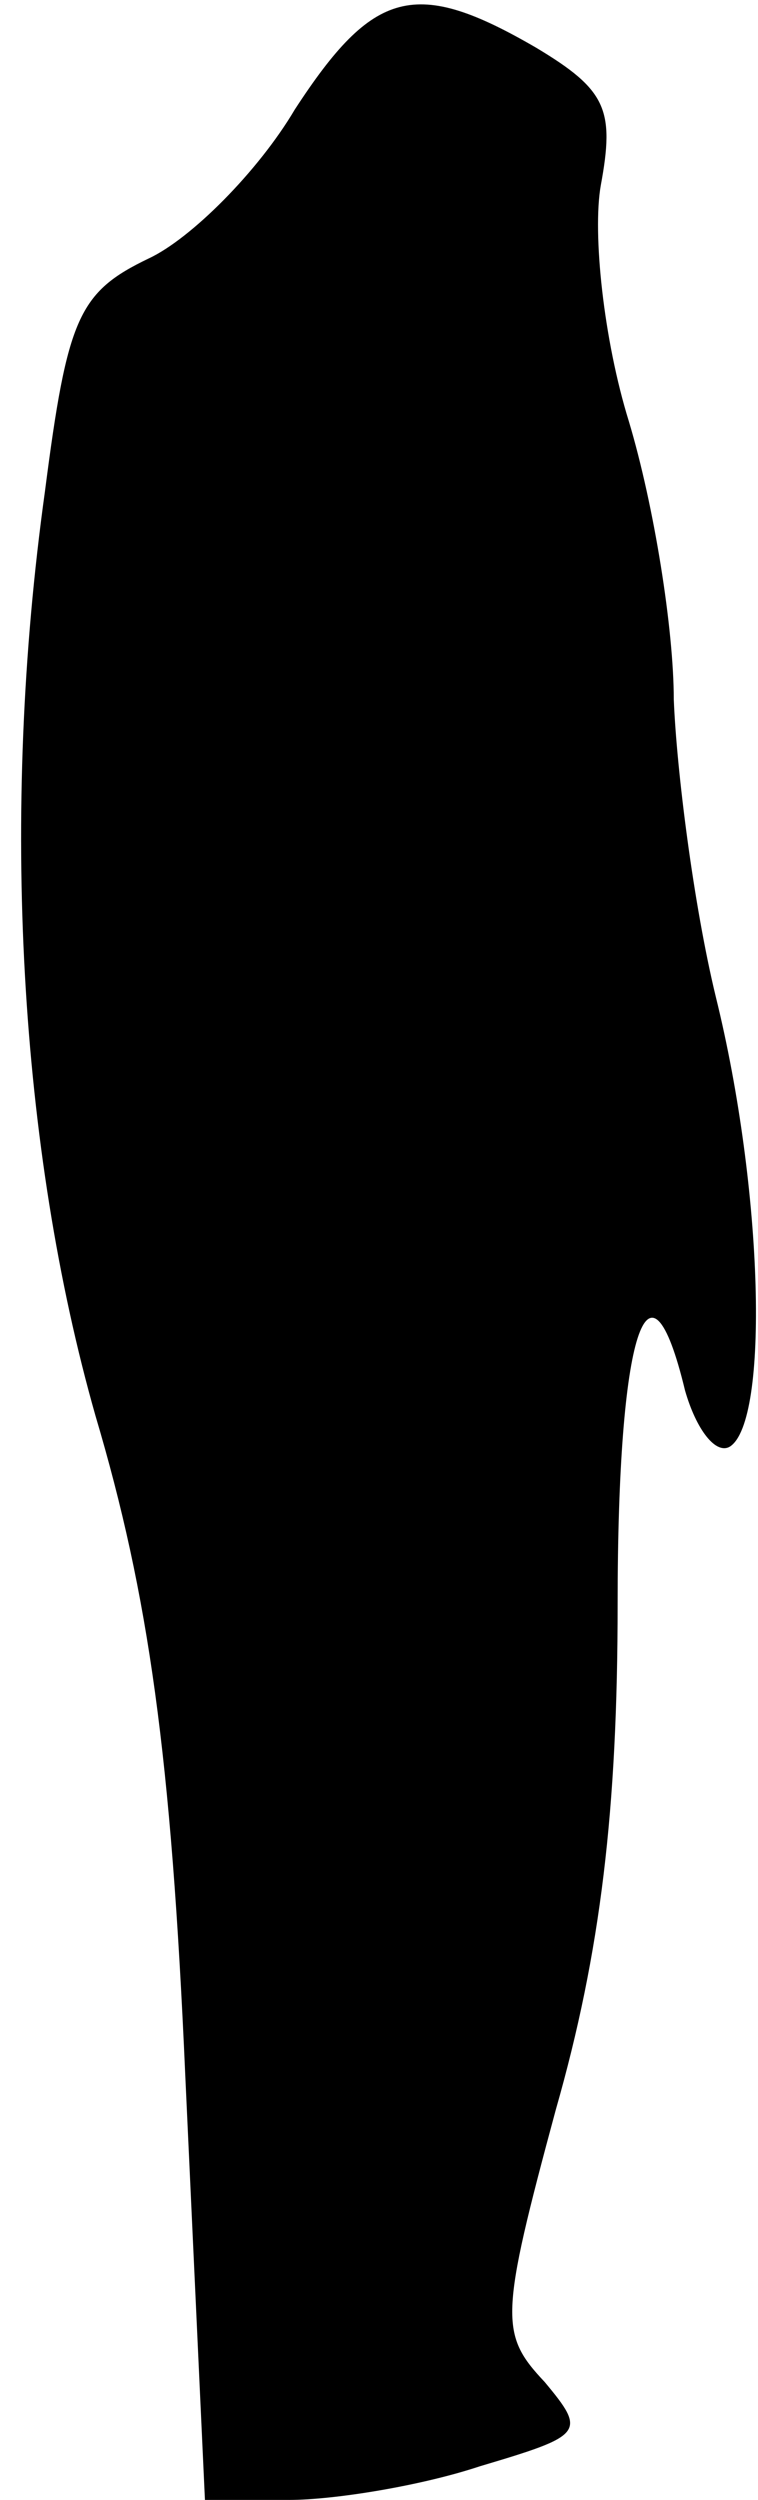 <?xml version="1.0" standalone="no"?>
<!DOCTYPE svg PUBLIC "-//W3C//DTD SVG 20010904//EN"
 "http://www.w3.org/TR/2001/REC-SVG-20010904/DTD/svg10.dtd">
<svg version="1.0" xmlns="http://www.w3.org/2000/svg"
 width="27pt" height="89pt" viewBox="0 0 27 89"
 preserveAspectRatio="xMidYMid meet">
<g transform="translate(0,89) scale(0.1,-0.1)"
fill="#000000" stroke="none">
<path fill="#000000" stroke="none" d="M105 851 c-13 -22 -37 -46 -52 -53 -25
-12 -29 -21 -37 -83 -16 -115 -9 -234 18 -329 19 -64 27 -121 32 -235 l7 -151
30 0 c16 0 47 5 68 12 37 11 38 12 23 30 -16 17 -16 23 4 97 16 56 22 107 22
180 0 97 11 130 24 76 4 -14 11 -23 16 -20 14 9 12 91 -5 160 -8 33 -14 81
-15 106 0 25 -7 69 -16 99 -9 29 -13 67 -10 84 5 27 2 34 -23 49 -43 25 -58
21 -86 -22z"/>
</g>
</svg>

